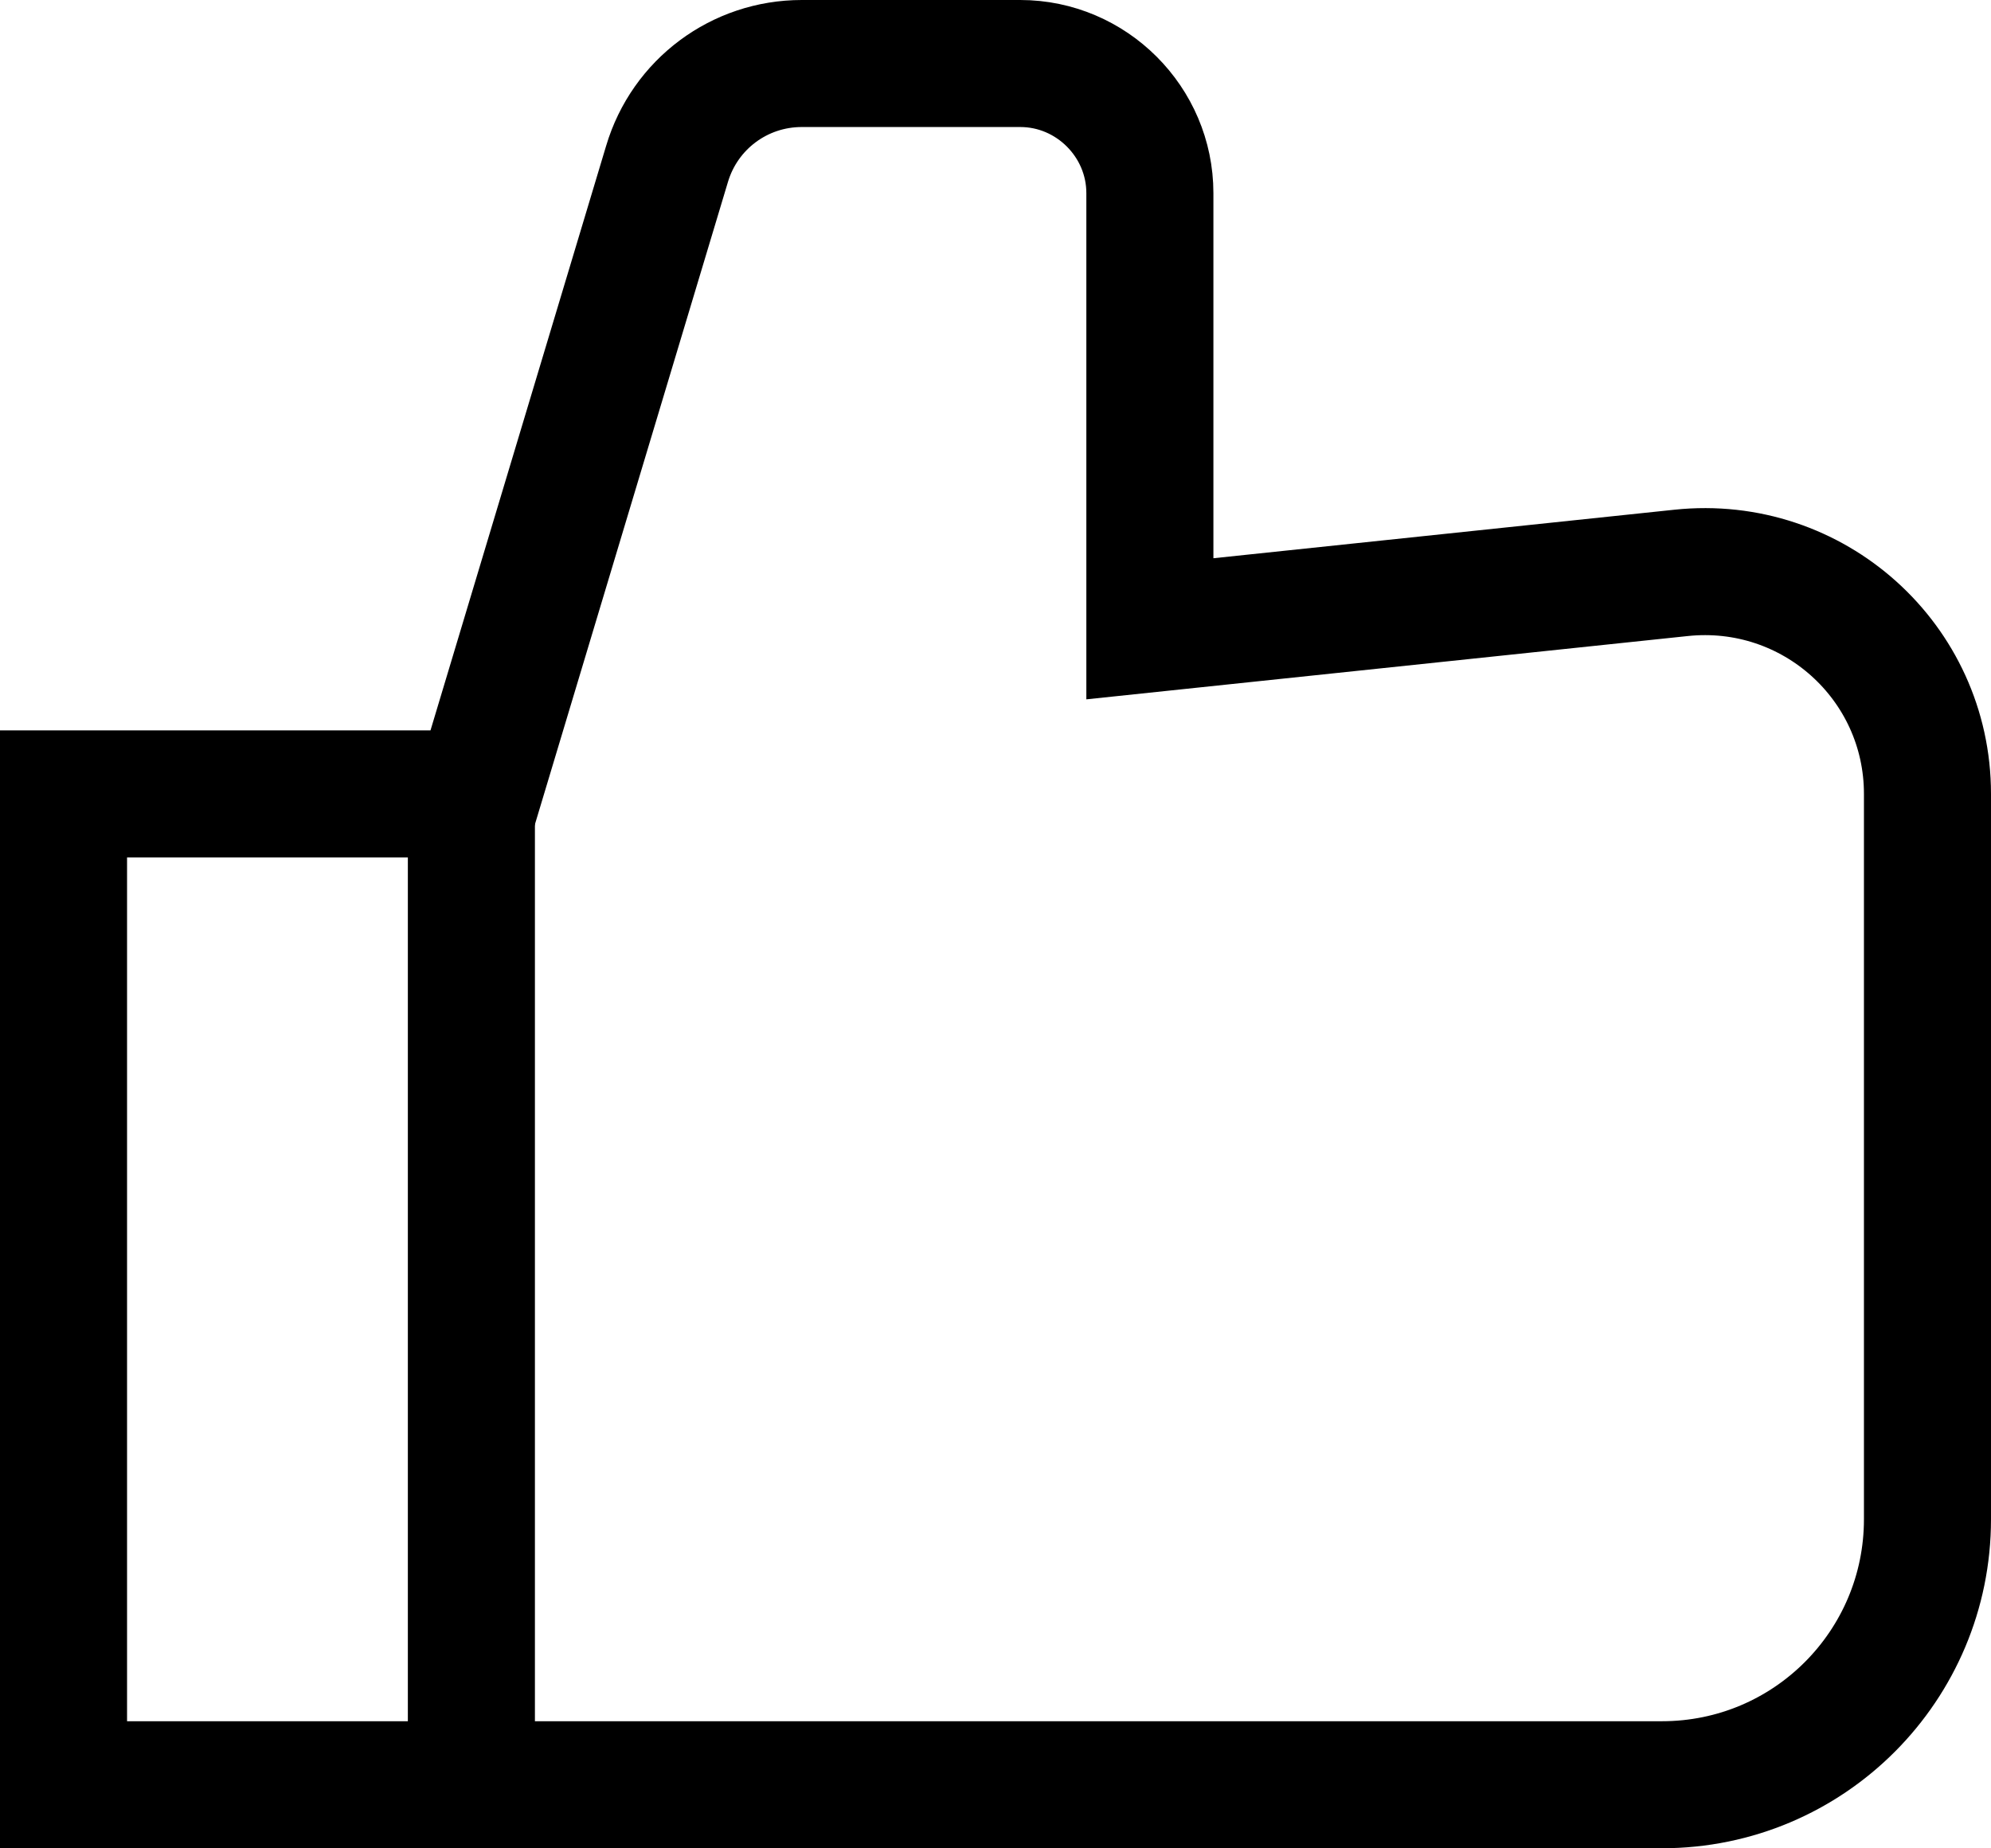 <?xml version="1.0" encoding="UTF-8"?>
<svg id="Layer_1" data-name="Layer 1" xmlns="http://www.w3.org/2000/svg" viewBox="0 0 15.67 14.55">
  <defs>
    <style>
      .cls-1 {
        fill: none;
        stroke: #000;
        stroke-miterlimit: 10;
      }
    </style>
  </defs>
  <line class="cls-1" x1="3.71" y1="14.52" x2="3.71" y2="6.25"/>
  <path class="cls-1" d="m15.17,6.25h0c0-1.04-.9-1.85-1.94-1.74l-4.18.44V1.52c0-.56-.46-1.02-1.02-1.02h-1.72c-.49,0-.92.32-1.06.79l-1.49,4.96H.5v7.8h12.58c1.16,0,2.09-.94,2.09-2.09v-5.71Z"/>
</svg>